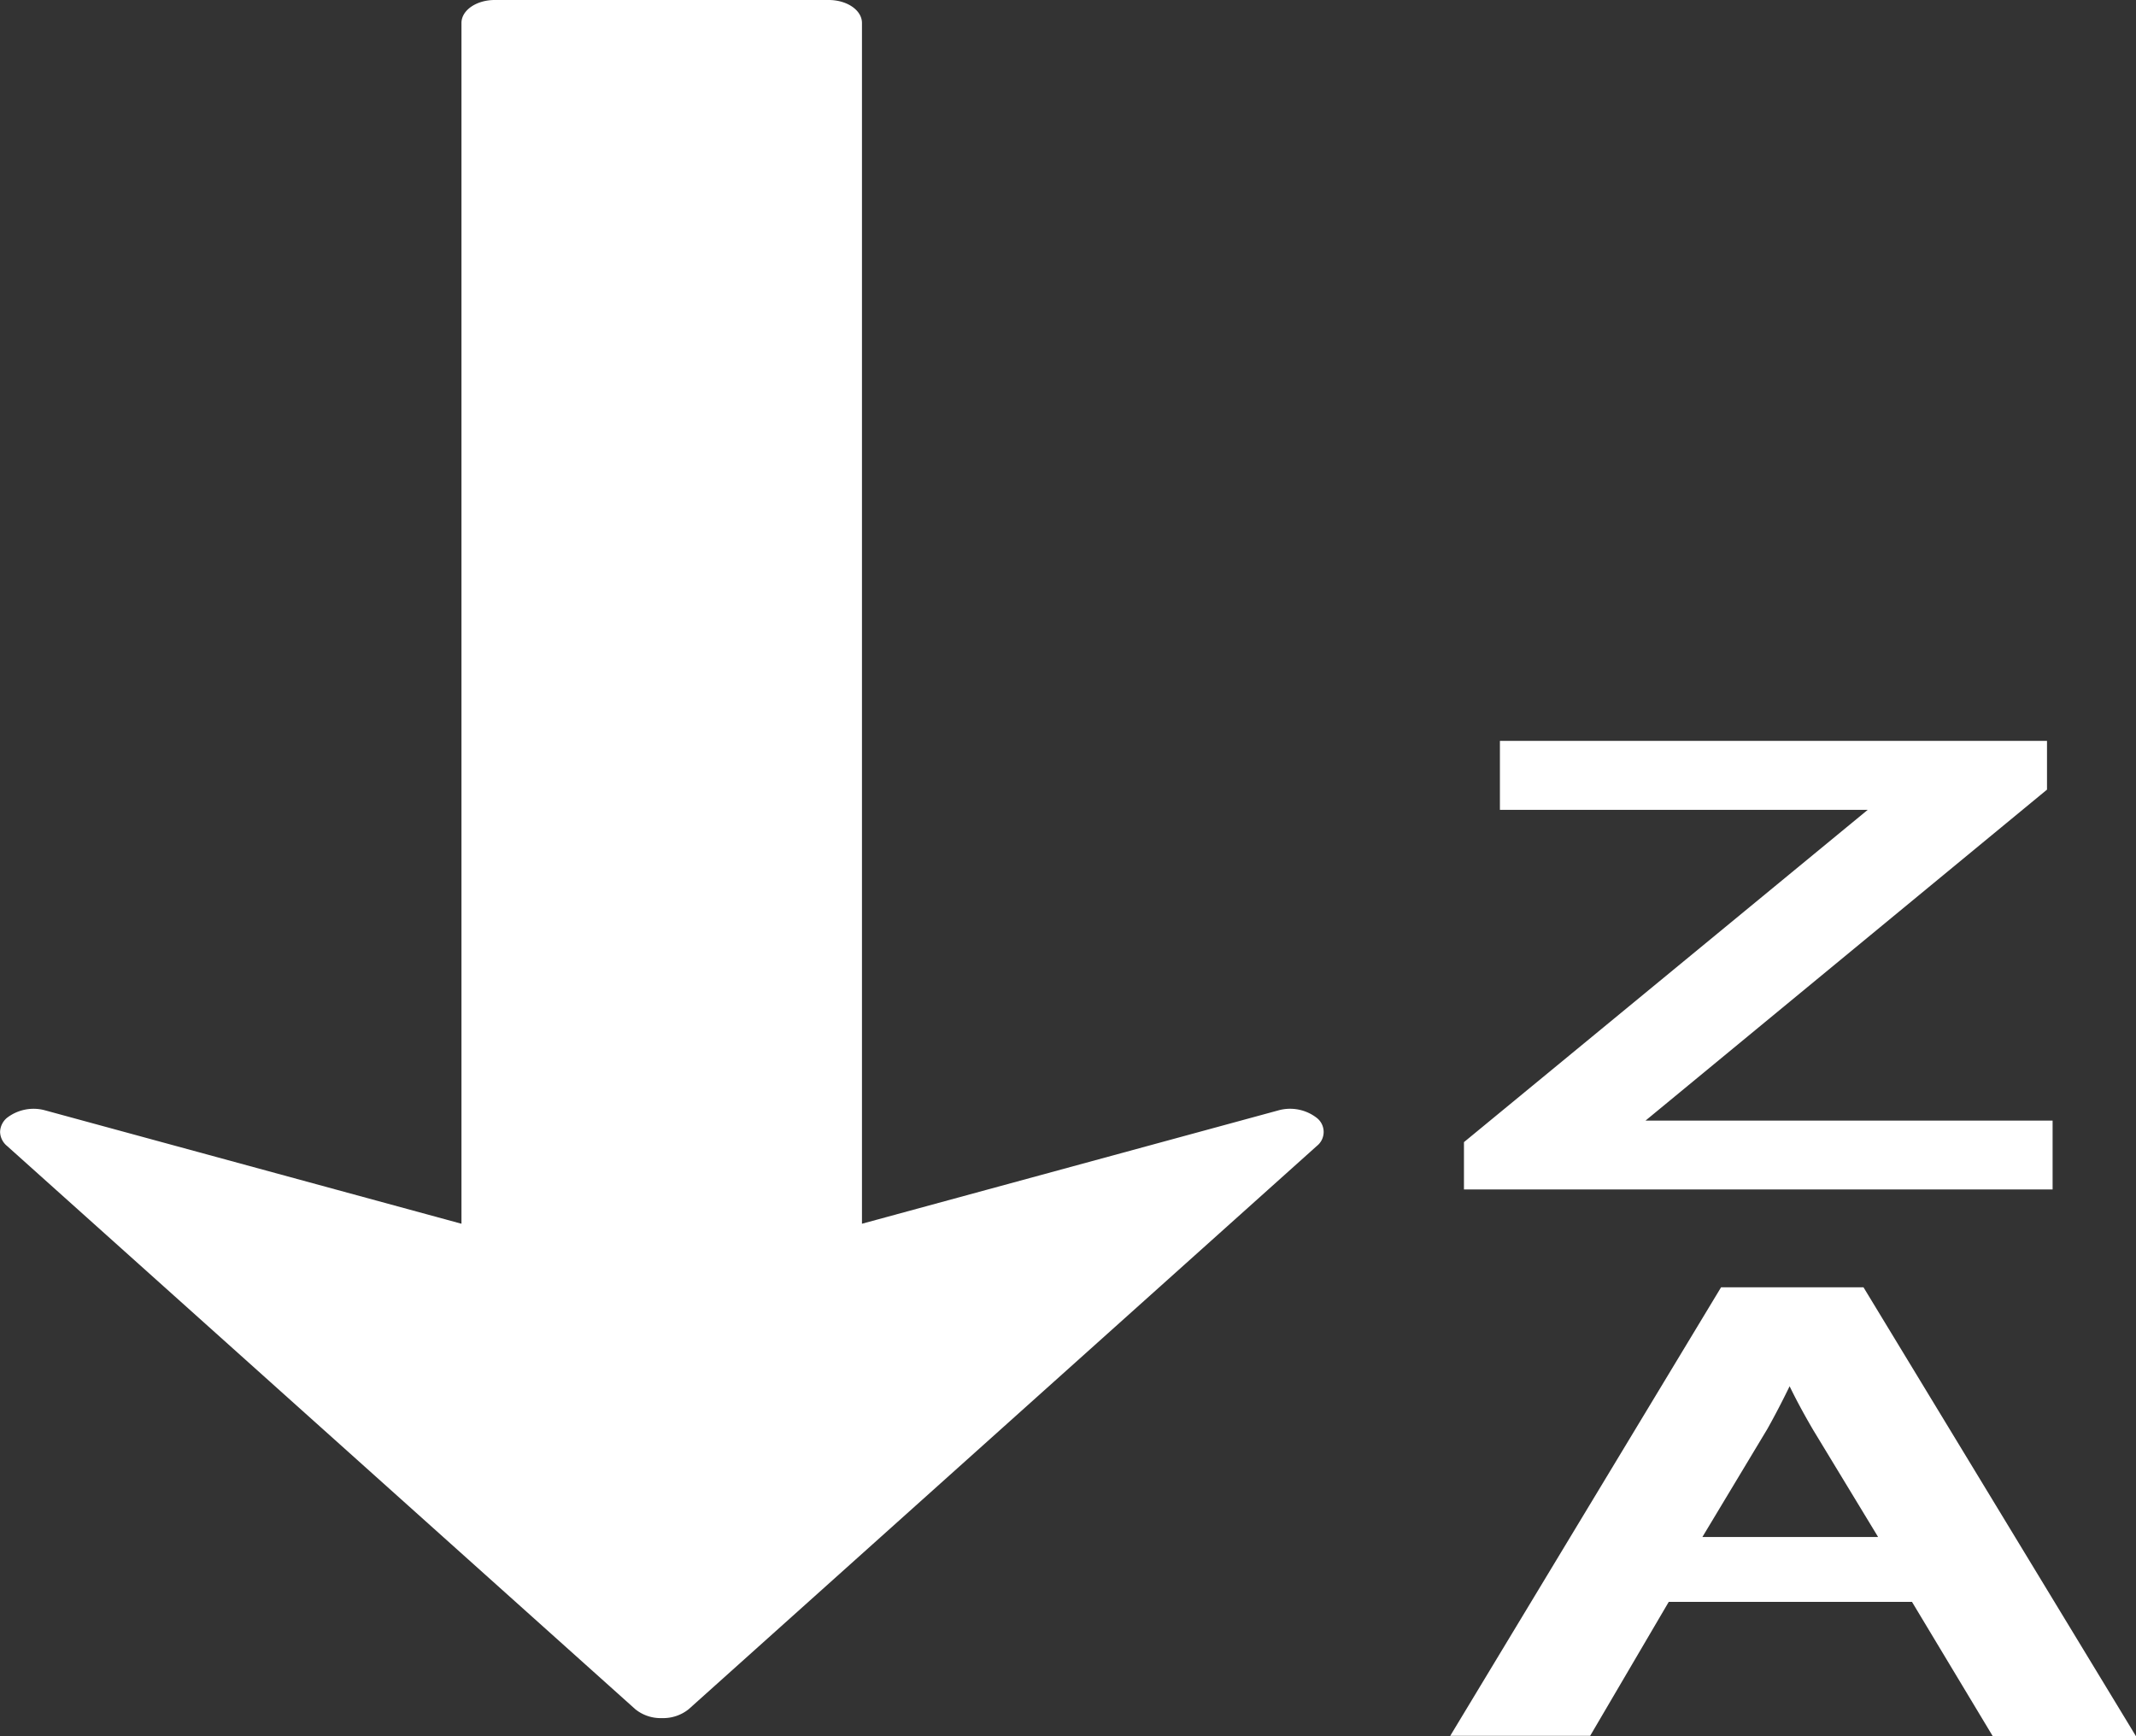 <svg xmlns="http://www.w3.org/2000/svg" width="24" height="19.51" viewBox="0 0 24 19.51">
  <rect x="0" y="0" width="24" height="19.51" fill="#333333" stroke="none"/>
  <path id="Path_28" data-name="Path 28" d="M33.1,12.478l4.674,1.273V.258c0-.143.168-.258.374-.258H41.9c.207,0,.374.115.374.258V13.751l4.676-1.273a.489.489,0,0,1,.436.085.2.2,0,0,1,0,.313l-7.059,6.33a.457.457,0,0,1-.3.1.452.452,0,0,1-.3-.1l-7.06-6.33a.211.211,0,0,1-.077-.157.214.214,0,0,1,.075-.156A.489.489,0,0,1,33.1,12.478ZM56.589,19.51H54.98L54.072,18H51.339l-.883,1.505H48.884l3.043-5.04h1.6Zm-2.9-2.243-.728-1.2c-.1-.171-.188-.333-.264-.49-.084.173-.166.33-.25.48l-.73,1.214h1.972Zm1.9-8.942H49.442V9.1h4.133l-4.537,3.734v.532h6.614v-.774H51.078l4.511-3.719V8.325Z" transform="translate(-32.589)" fill="#fff"/>
</svg>
